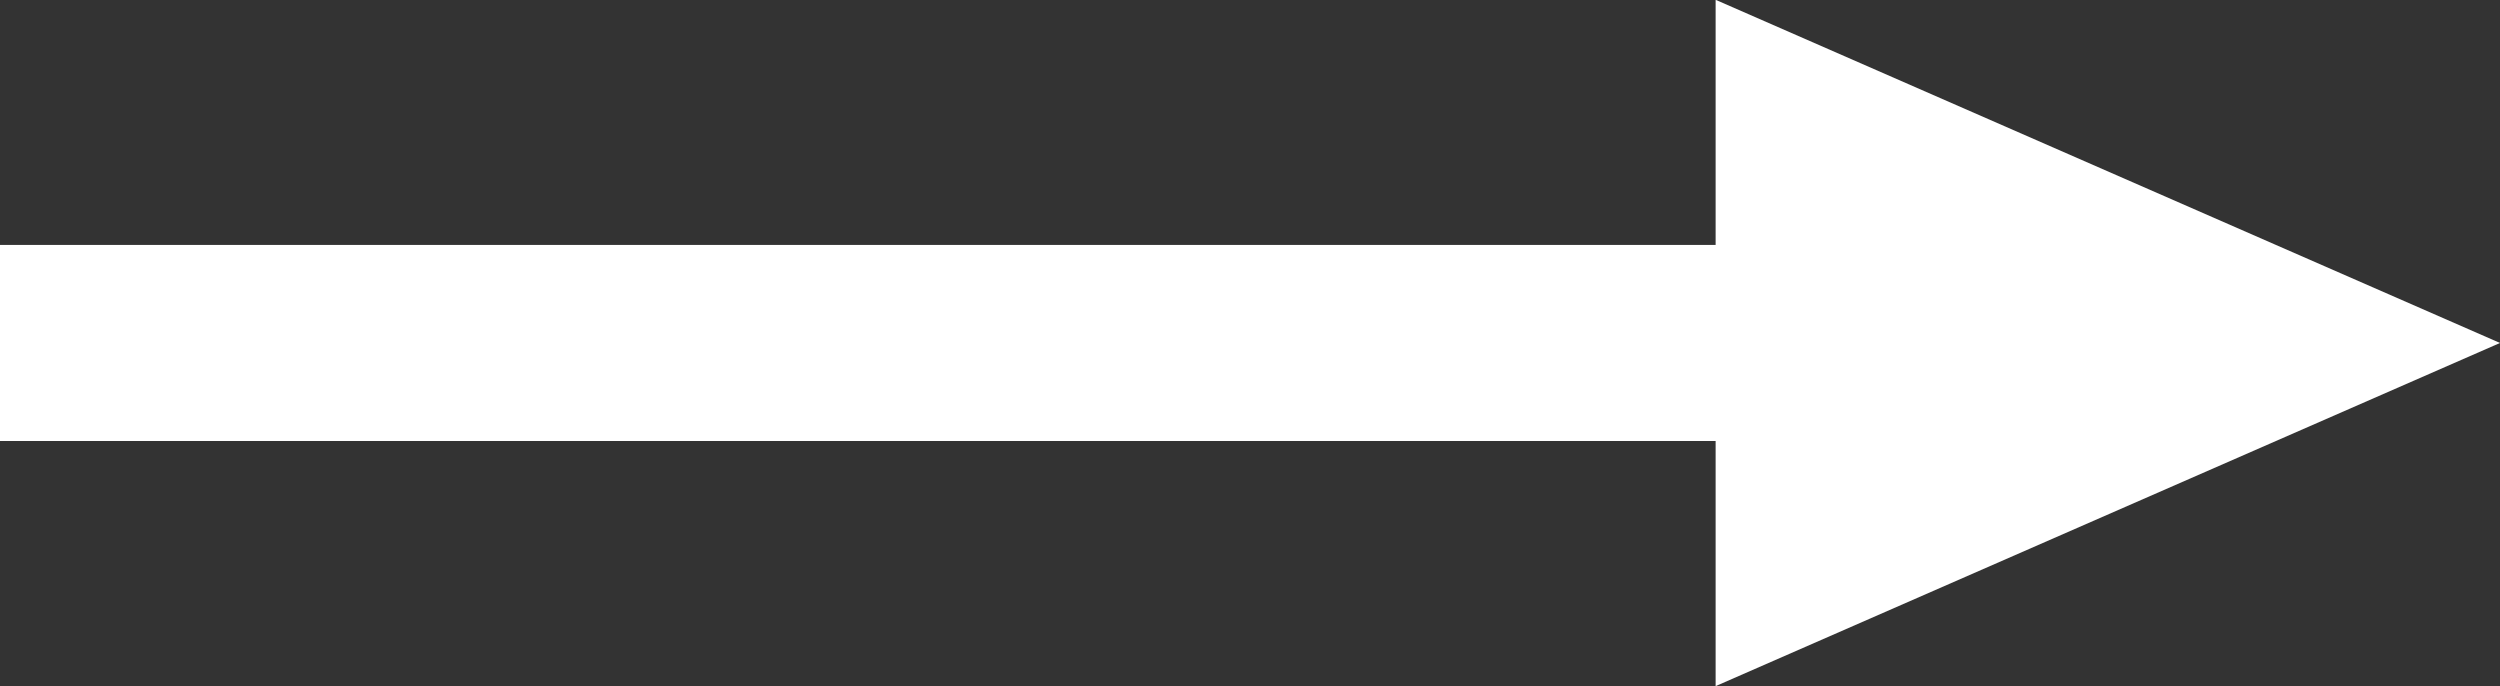 <svg xmlns="http://www.w3.org/2000/svg" width="25.498" height="7" viewBox="0 0 25.498 7">
  <rect x="0" y="0" width="25.498" height="7" fill="#333333" stroke="none"/>
  <path id="Union_3" data-name="Union 3" d="M10132.5,21688.5H10115v-2h17.5v-2.5l8,3.5-8,3.5Z" transform="translate(-10115.002 -21684.002)" fill="#fff"/>
</svg>
